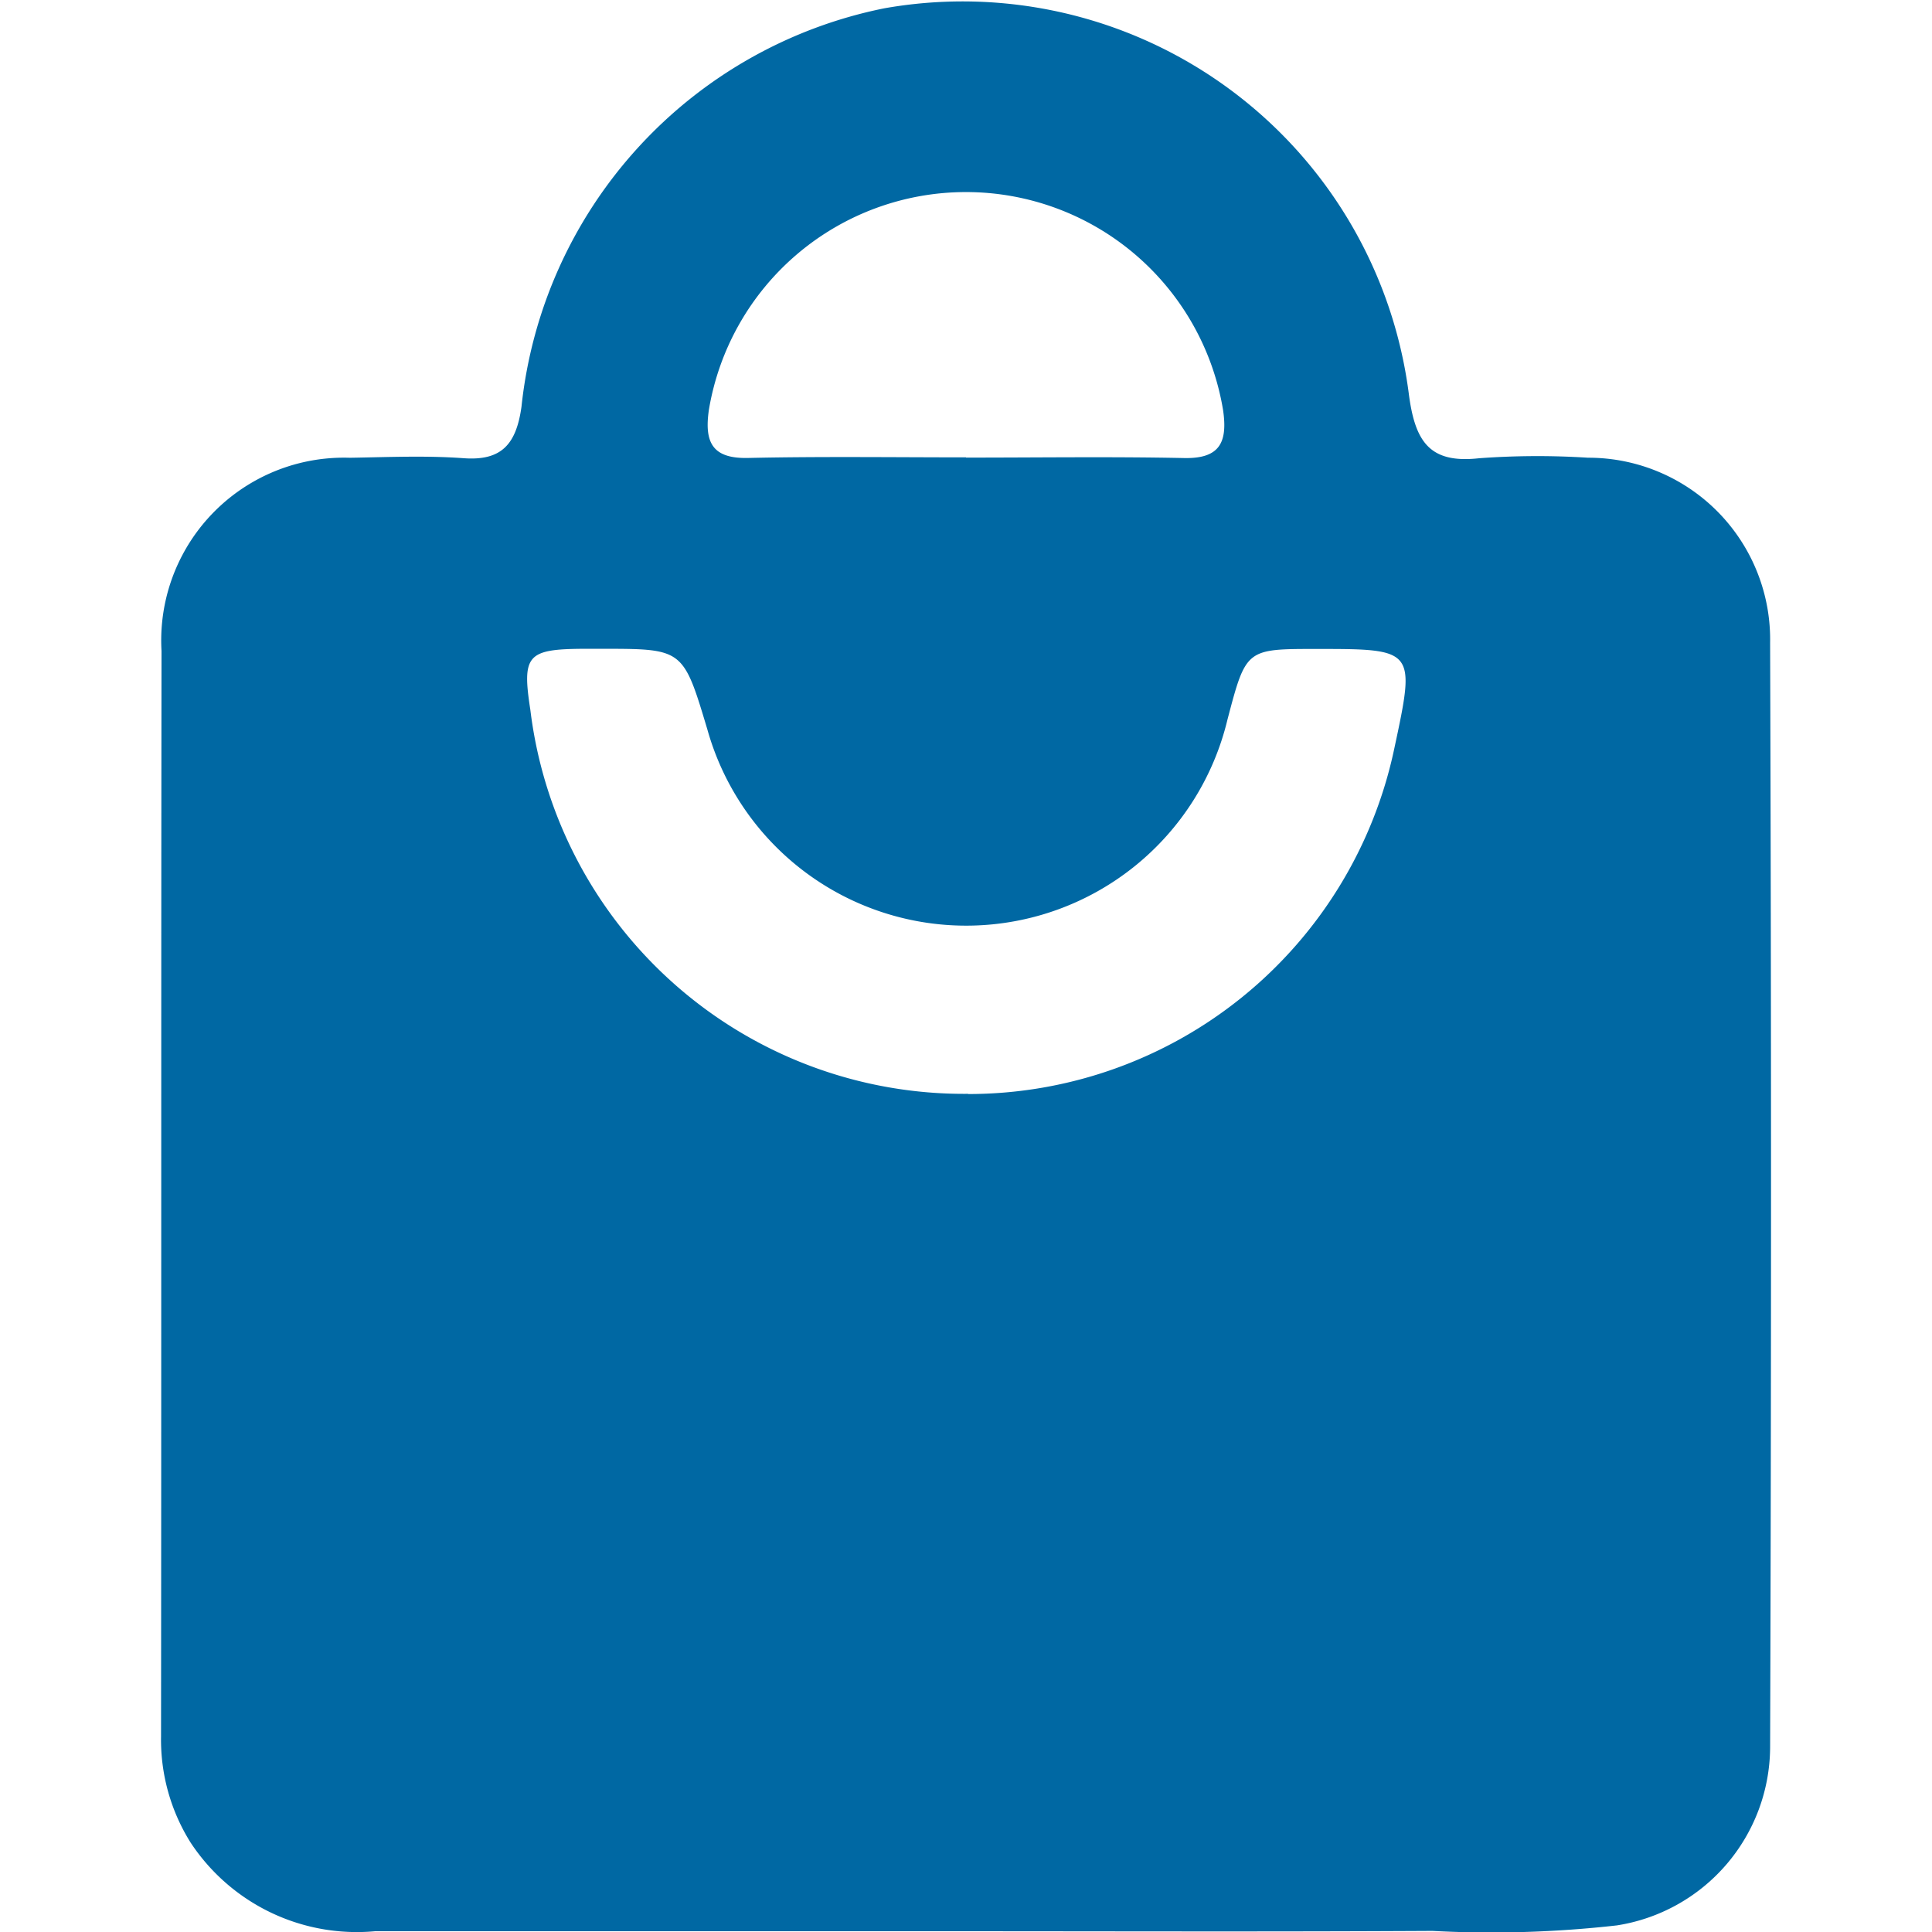 <svg data-name="Icon/Basket" xmlns="http://www.w3.org/2000/svg" width="48" height="48.001" viewBox="0 0 48 48.001">
    <g data-name="Group 48">
        <path data-name="Path 35" d="M4765.762 1452.718h-14.606a4.947 4.947 0 0 1-4.581-2.2 4.807 4.807 0 0 1-.736-2.633c.01-8.991 0-17.983.012-26.975a4.54 4.54 0 0 1 4.681-4.8c.939-.015 1.887-.058 2.824.011s1.307-.339 1.438-1.278a11.311 11.311 0 0 1 9.016-9.9 11.176 11.176 0 0 1 13.028 9.567c.153 1.193.51 1.75 1.748 1.612a19.79 19.79 0 0 1 2.707-.013 4.515 4.515 0 0 1 4.523 4.594q.045 13.729 0 27.458a4.5 4.5 0 0 1-3.807 4.412 27.761 27.761 0 0 1-4.584.137c-3.888.022-7.777.009-11.663.008zm.128-20.8a10.816 10.816 0 0 0 10.588-8.58c.53-2.473.524-2.478-1.937-2.478-1.745 0-1.745 0-2.206 1.751a6.677 6.677 0 0 1-12.924.245c-.6-2-.6-2-2.619-2h-.47c-1.386.009-1.518.161-1.308 1.515a10.853 10.853 0 0 0 10.876 9.542zm-.052-15.812c1.807 0 3.611-.026 5.419.011.876.018 1.087-.378.968-1.191a6.475 6.475 0 0 0-12.776 0c-.117.817.1 1.207.972 1.189 1.804-.04 3.611-.015 5.417-.015z" transform="translate(-4741.838 -1404.737)" style="fill:#0068a3"/>
    </g>
    <path data-name="Rectangle 503" transform="translate(0 .001)" style="fill:none" d="M0 0h48v48H0z"/>
</svg>
